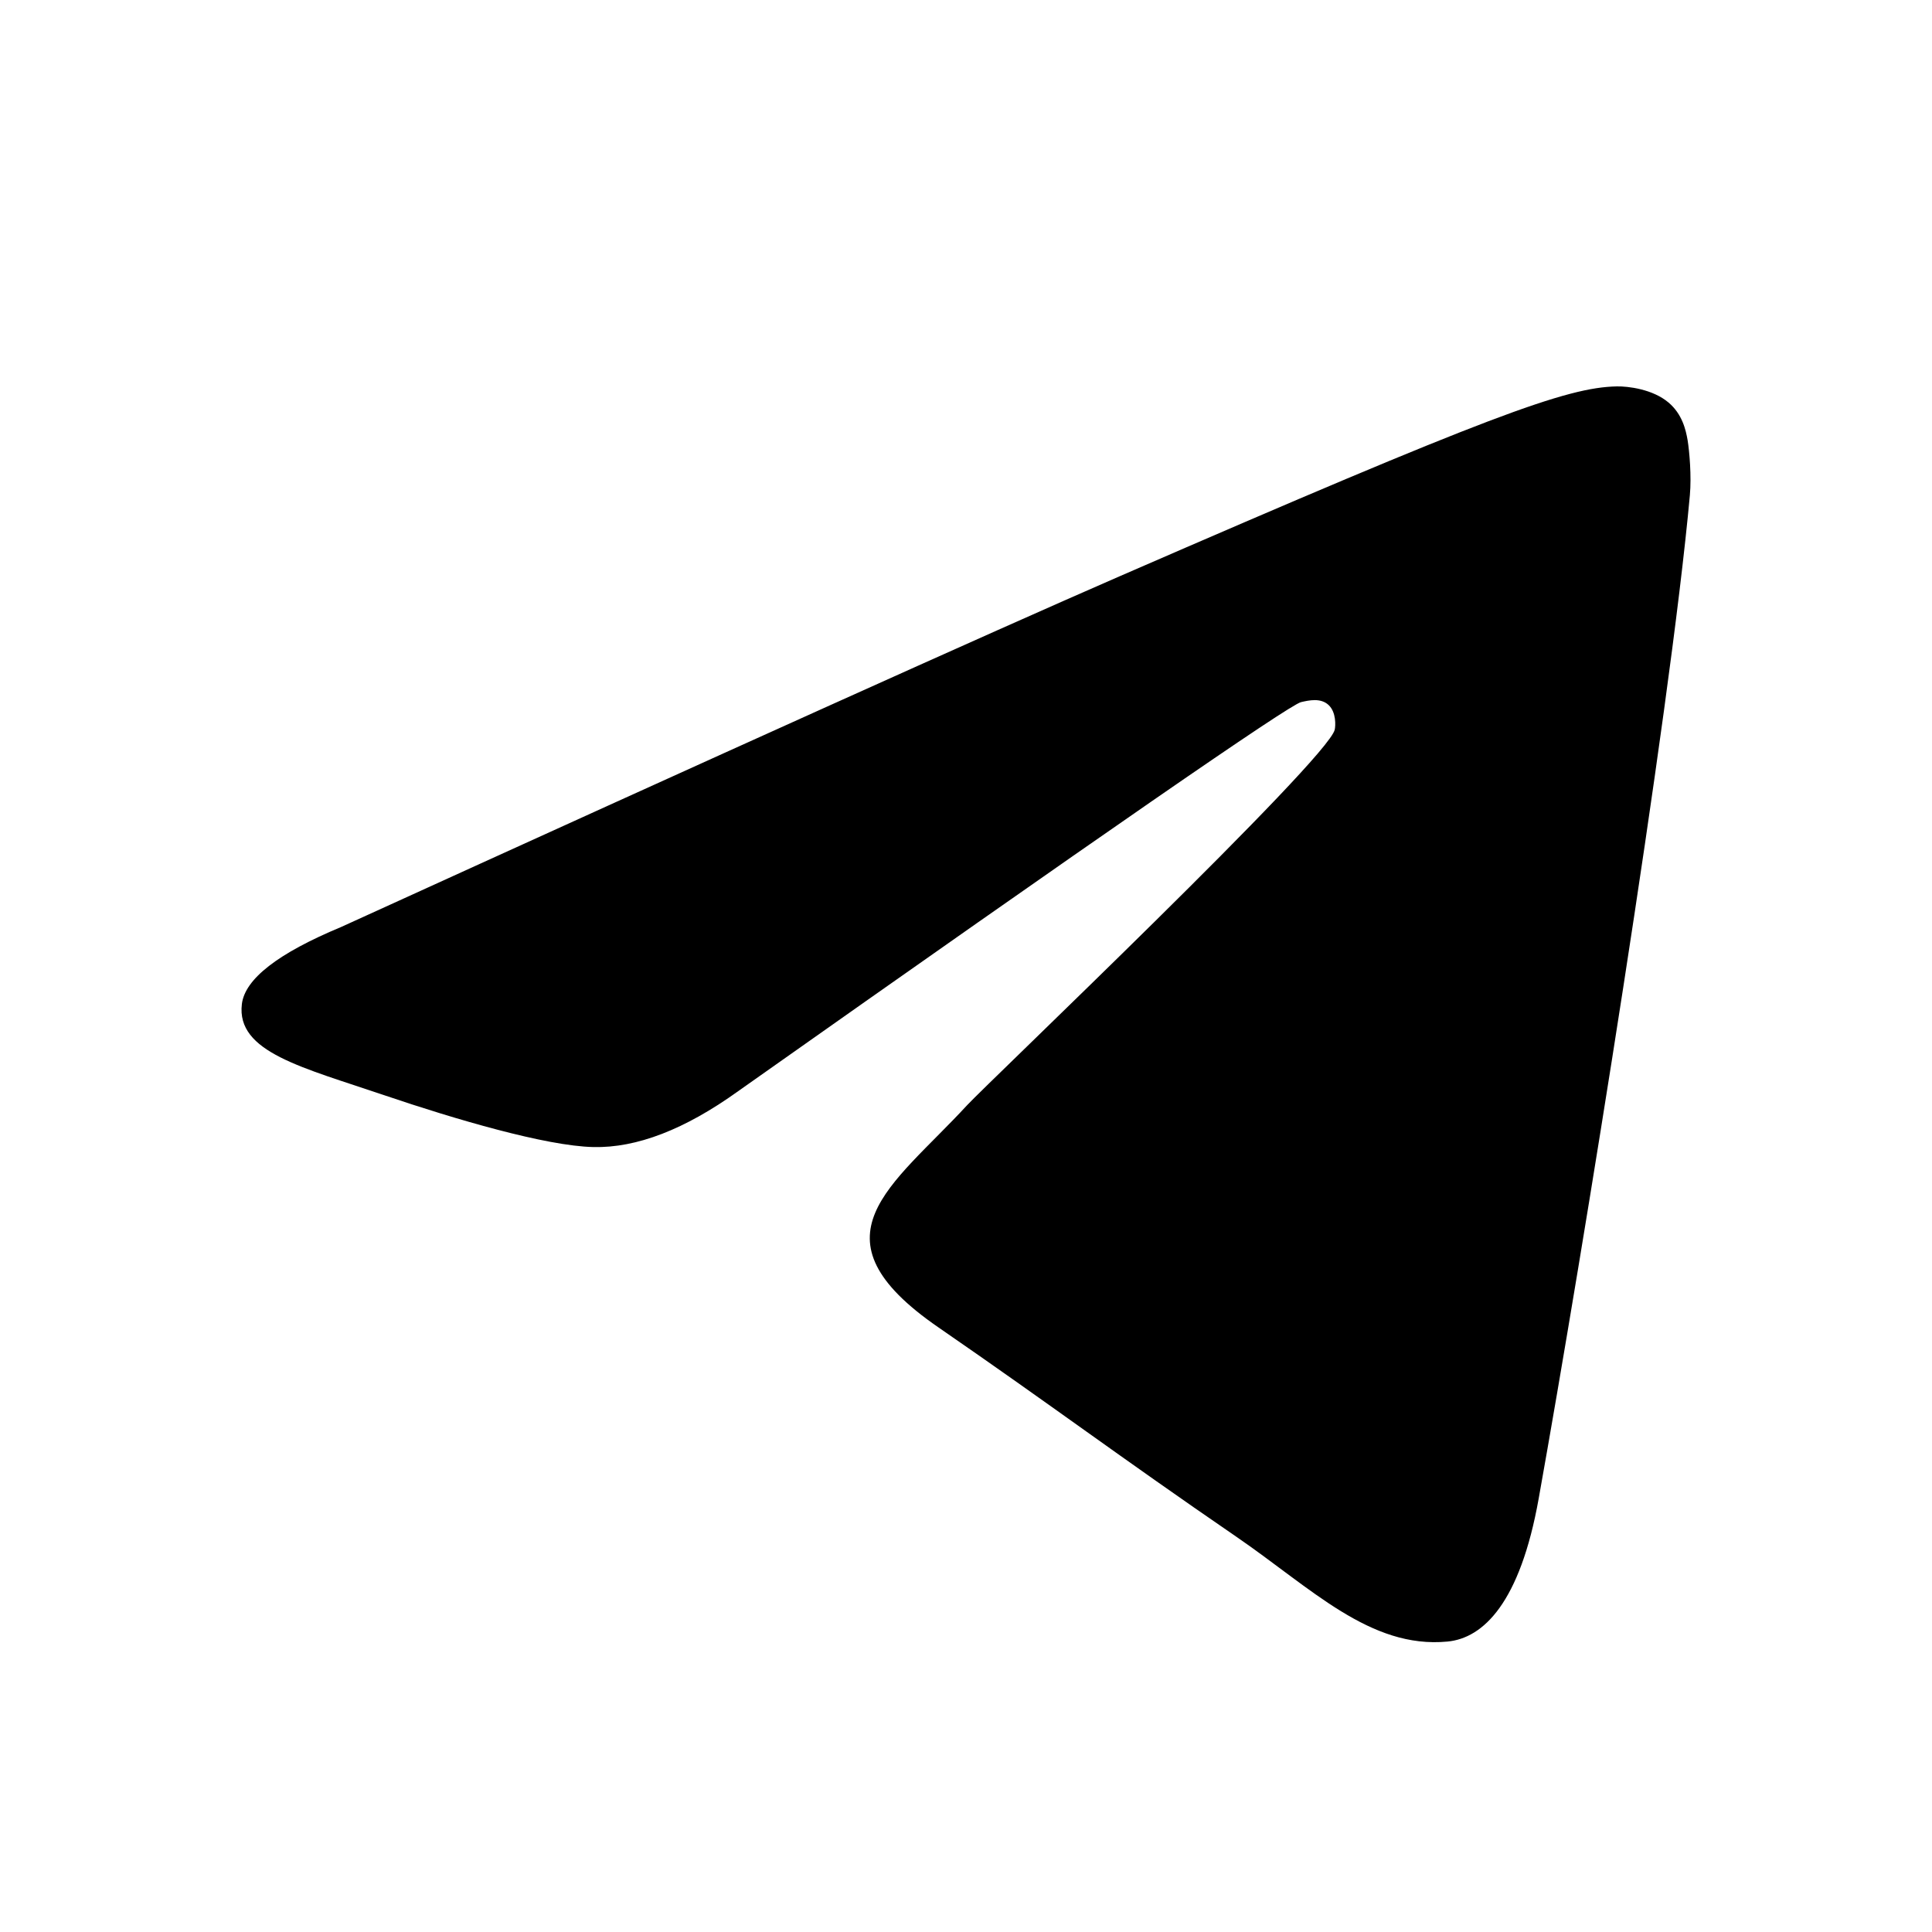 <svg width="21" height="21" viewBox="0 0 21 21" fill="none" xmlns="http://www.w3.org/2000/svg">
<path fill-rule="evenodd" clip-rule="evenodd" d="M3.708 10.076C7.936 8.15 10.755 6.88 12.165 6.266C16.193 4.514 17.03 4.21 17.575 4.2C17.695 4.198 17.964 4.229 18.137 4.376C18.284 4.501 18.324 4.669 18.344 4.787C18.363 4.905 18.387 5.174 18.368 5.384C18.15 7.782 17.205 13.602 16.725 16.288C16.522 17.425 16.121 17.806 15.734 17.843C14.892 17.924 14.252 17.261 13.436 16.702C12.16 15.827 11.439 15.282 10.2 14.428C8.768 13.442 9.696 12.899 10.512 12.013C10.726 11.781 14.437 8.251 14.508 7.931C14.517 7.891 14.526 7.742 14.441 7.663C14.356 7.584 14.231 7.611 14.141 7.632C14.012 7.663 11.973 9.072 8.023 11.861C7.444 12.277 6.92 12.479 6.45 12.468C5.933 12.457 4.937 12.162 4.196 11.911C3.288 11.602 2.566 11.438 2.629 10.914C2.662 10.641 3.021 10.362 3.708 10.076Z" fill="currentColor"/>
</svg>
